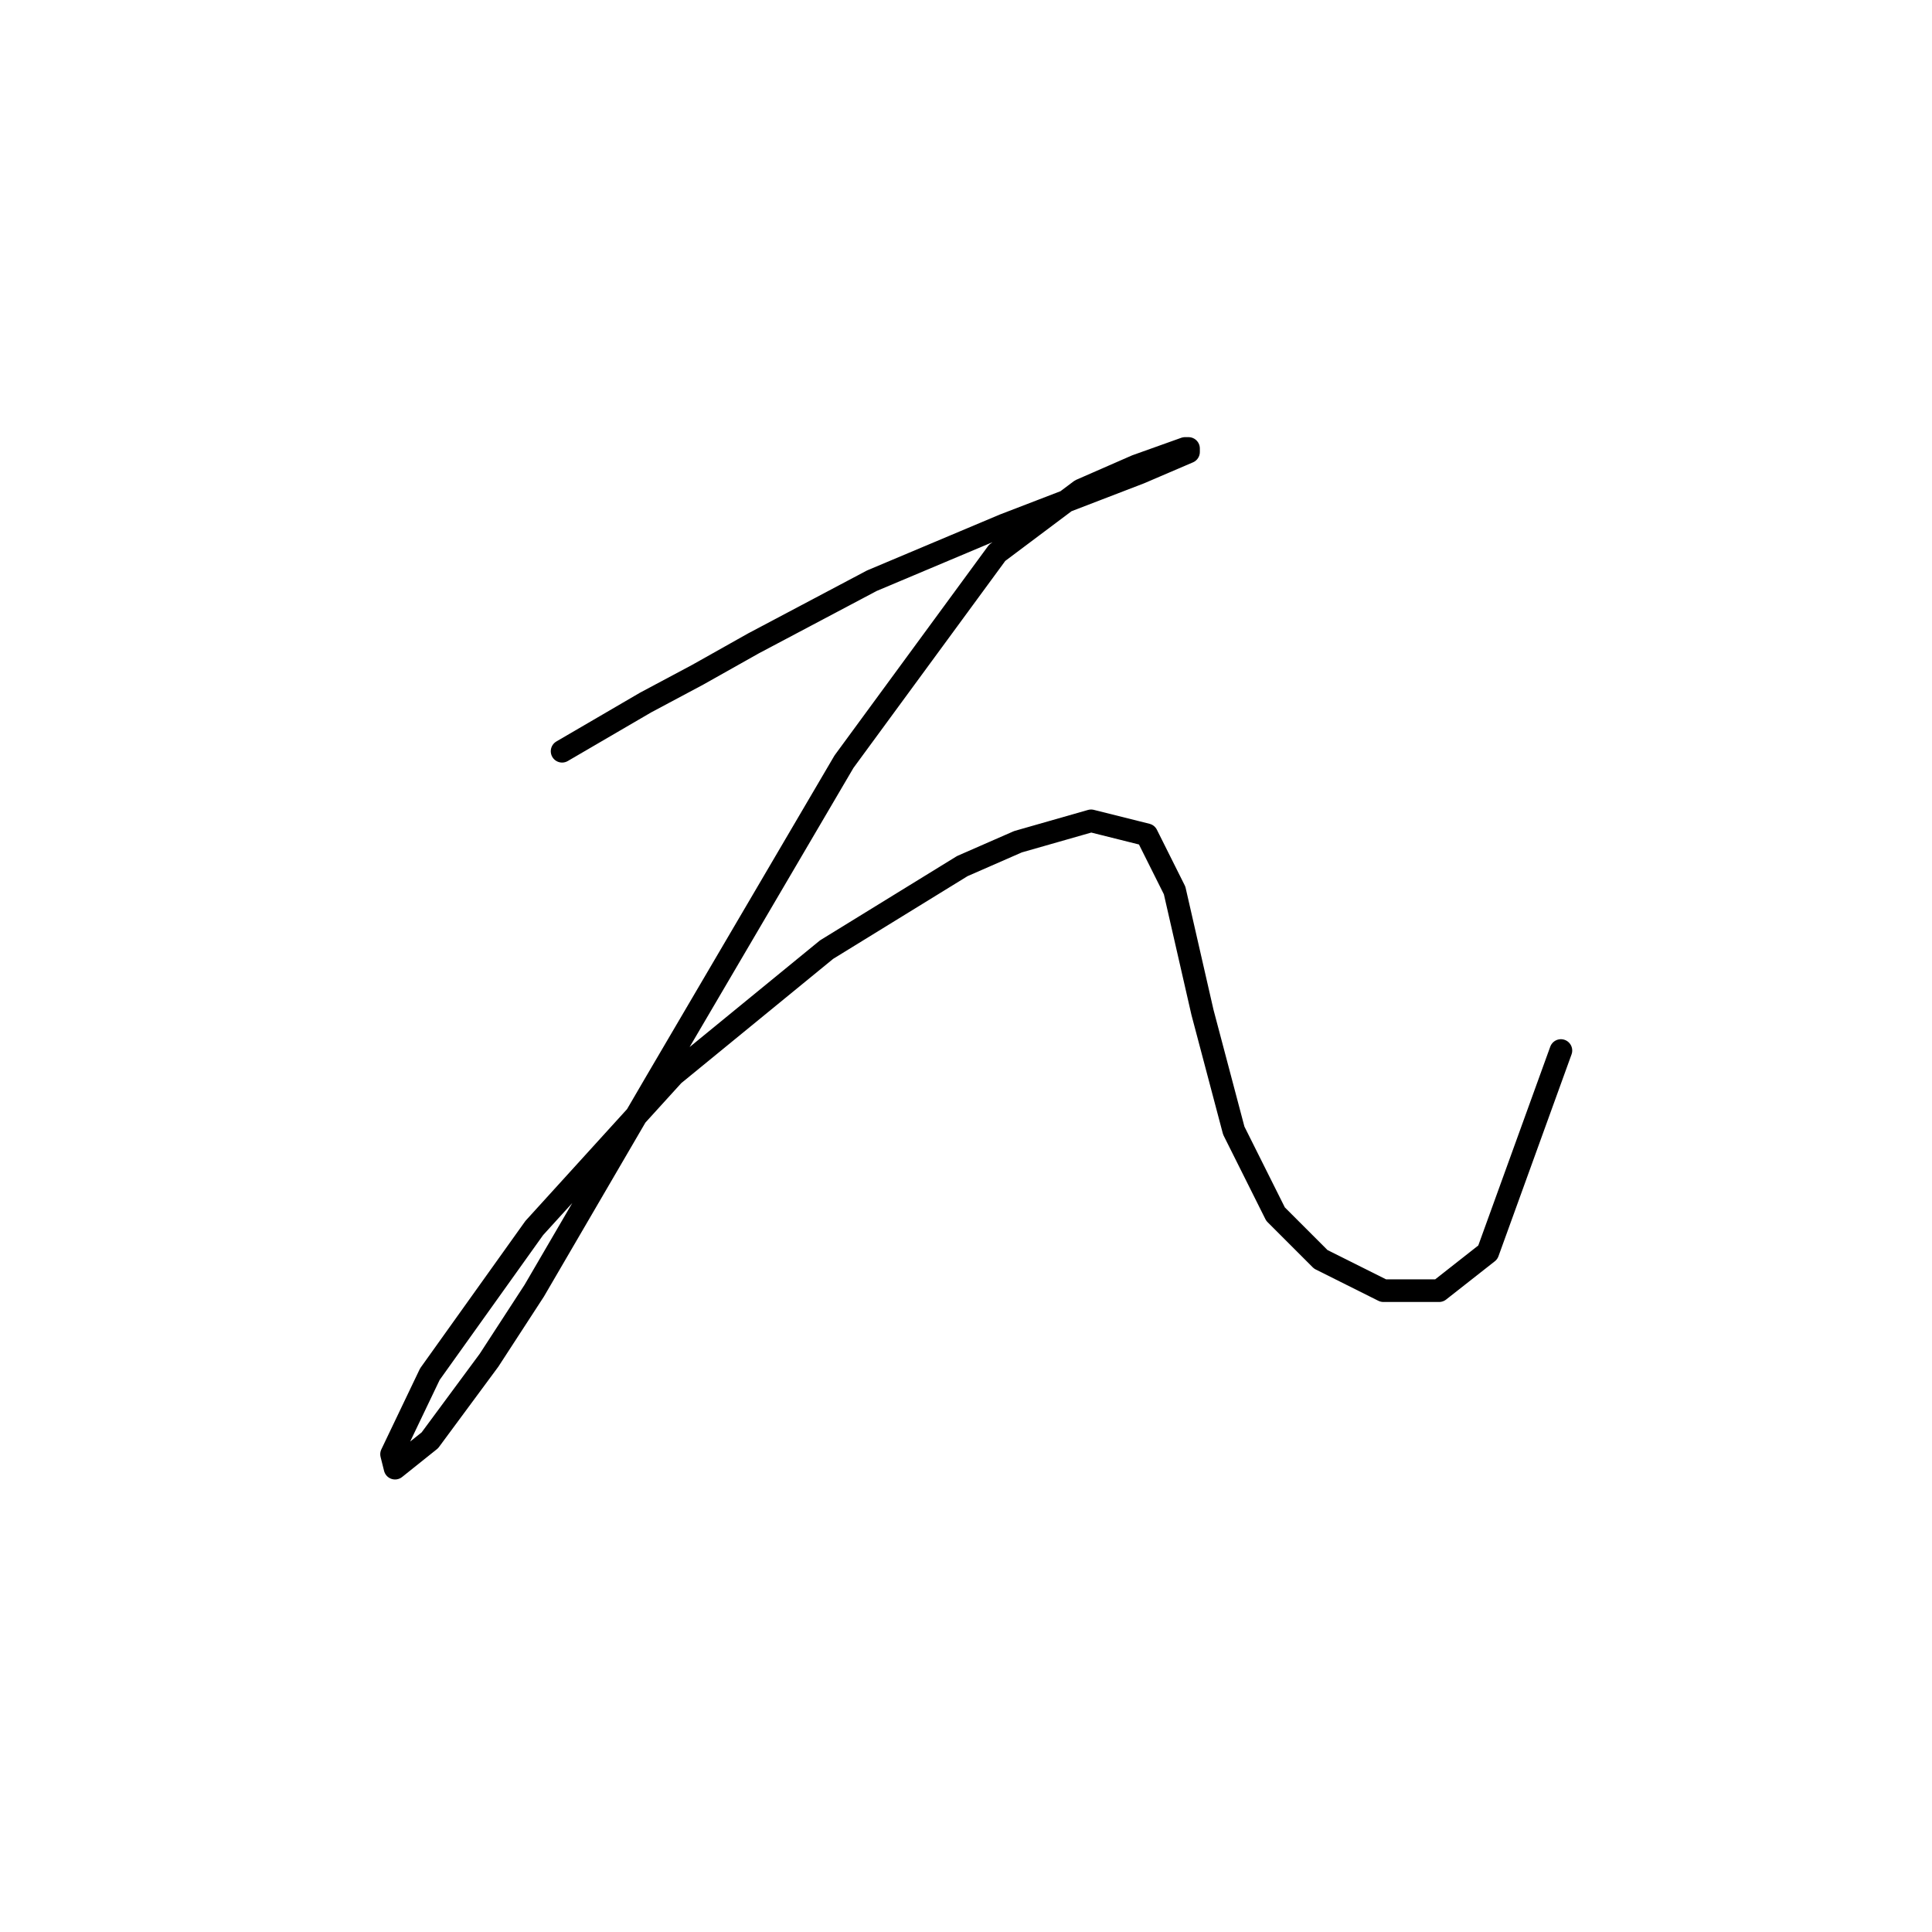 <?xml version="1.0" standalone="no"?>
    <svg width="256" height="256" xmlns="http://www.w3.org/2000/svg" version="1.1">
    <polyline stroke="black" stroke-width="3" stroke-linecap="round" fill="transparent" stroke-linejoin="round" points="74.481 99.543 85.549 93.087 92.466 89.398 99.844 85.248 115.523 76.948 133.046 69.569 151.03 62.652 154.258 61.269 157.486 59.885 157.486 59.424 157.025 59.424 150.569 61.73 143.191 64.958 132.124 73.258 111.833 100.927 86.932 143.351 70.792 171.02 64.797 180.242 56.958 190.849 52.347 194.538 51.885 192.693 56.958 182.087 70.792 162.719 89.238 142.429 109.528 125.828 127.512 114.761 134.89 111.533 144.574 108.766 151.952 110.611 155.642 117.989 159.331 134.129 163.481 149.807 169.015 160.875 175.009 166.869 183.31 171.02 190.688 171.02 197.144 165.947 206.828 139.201 206.828 139.201 " />
        </svg>